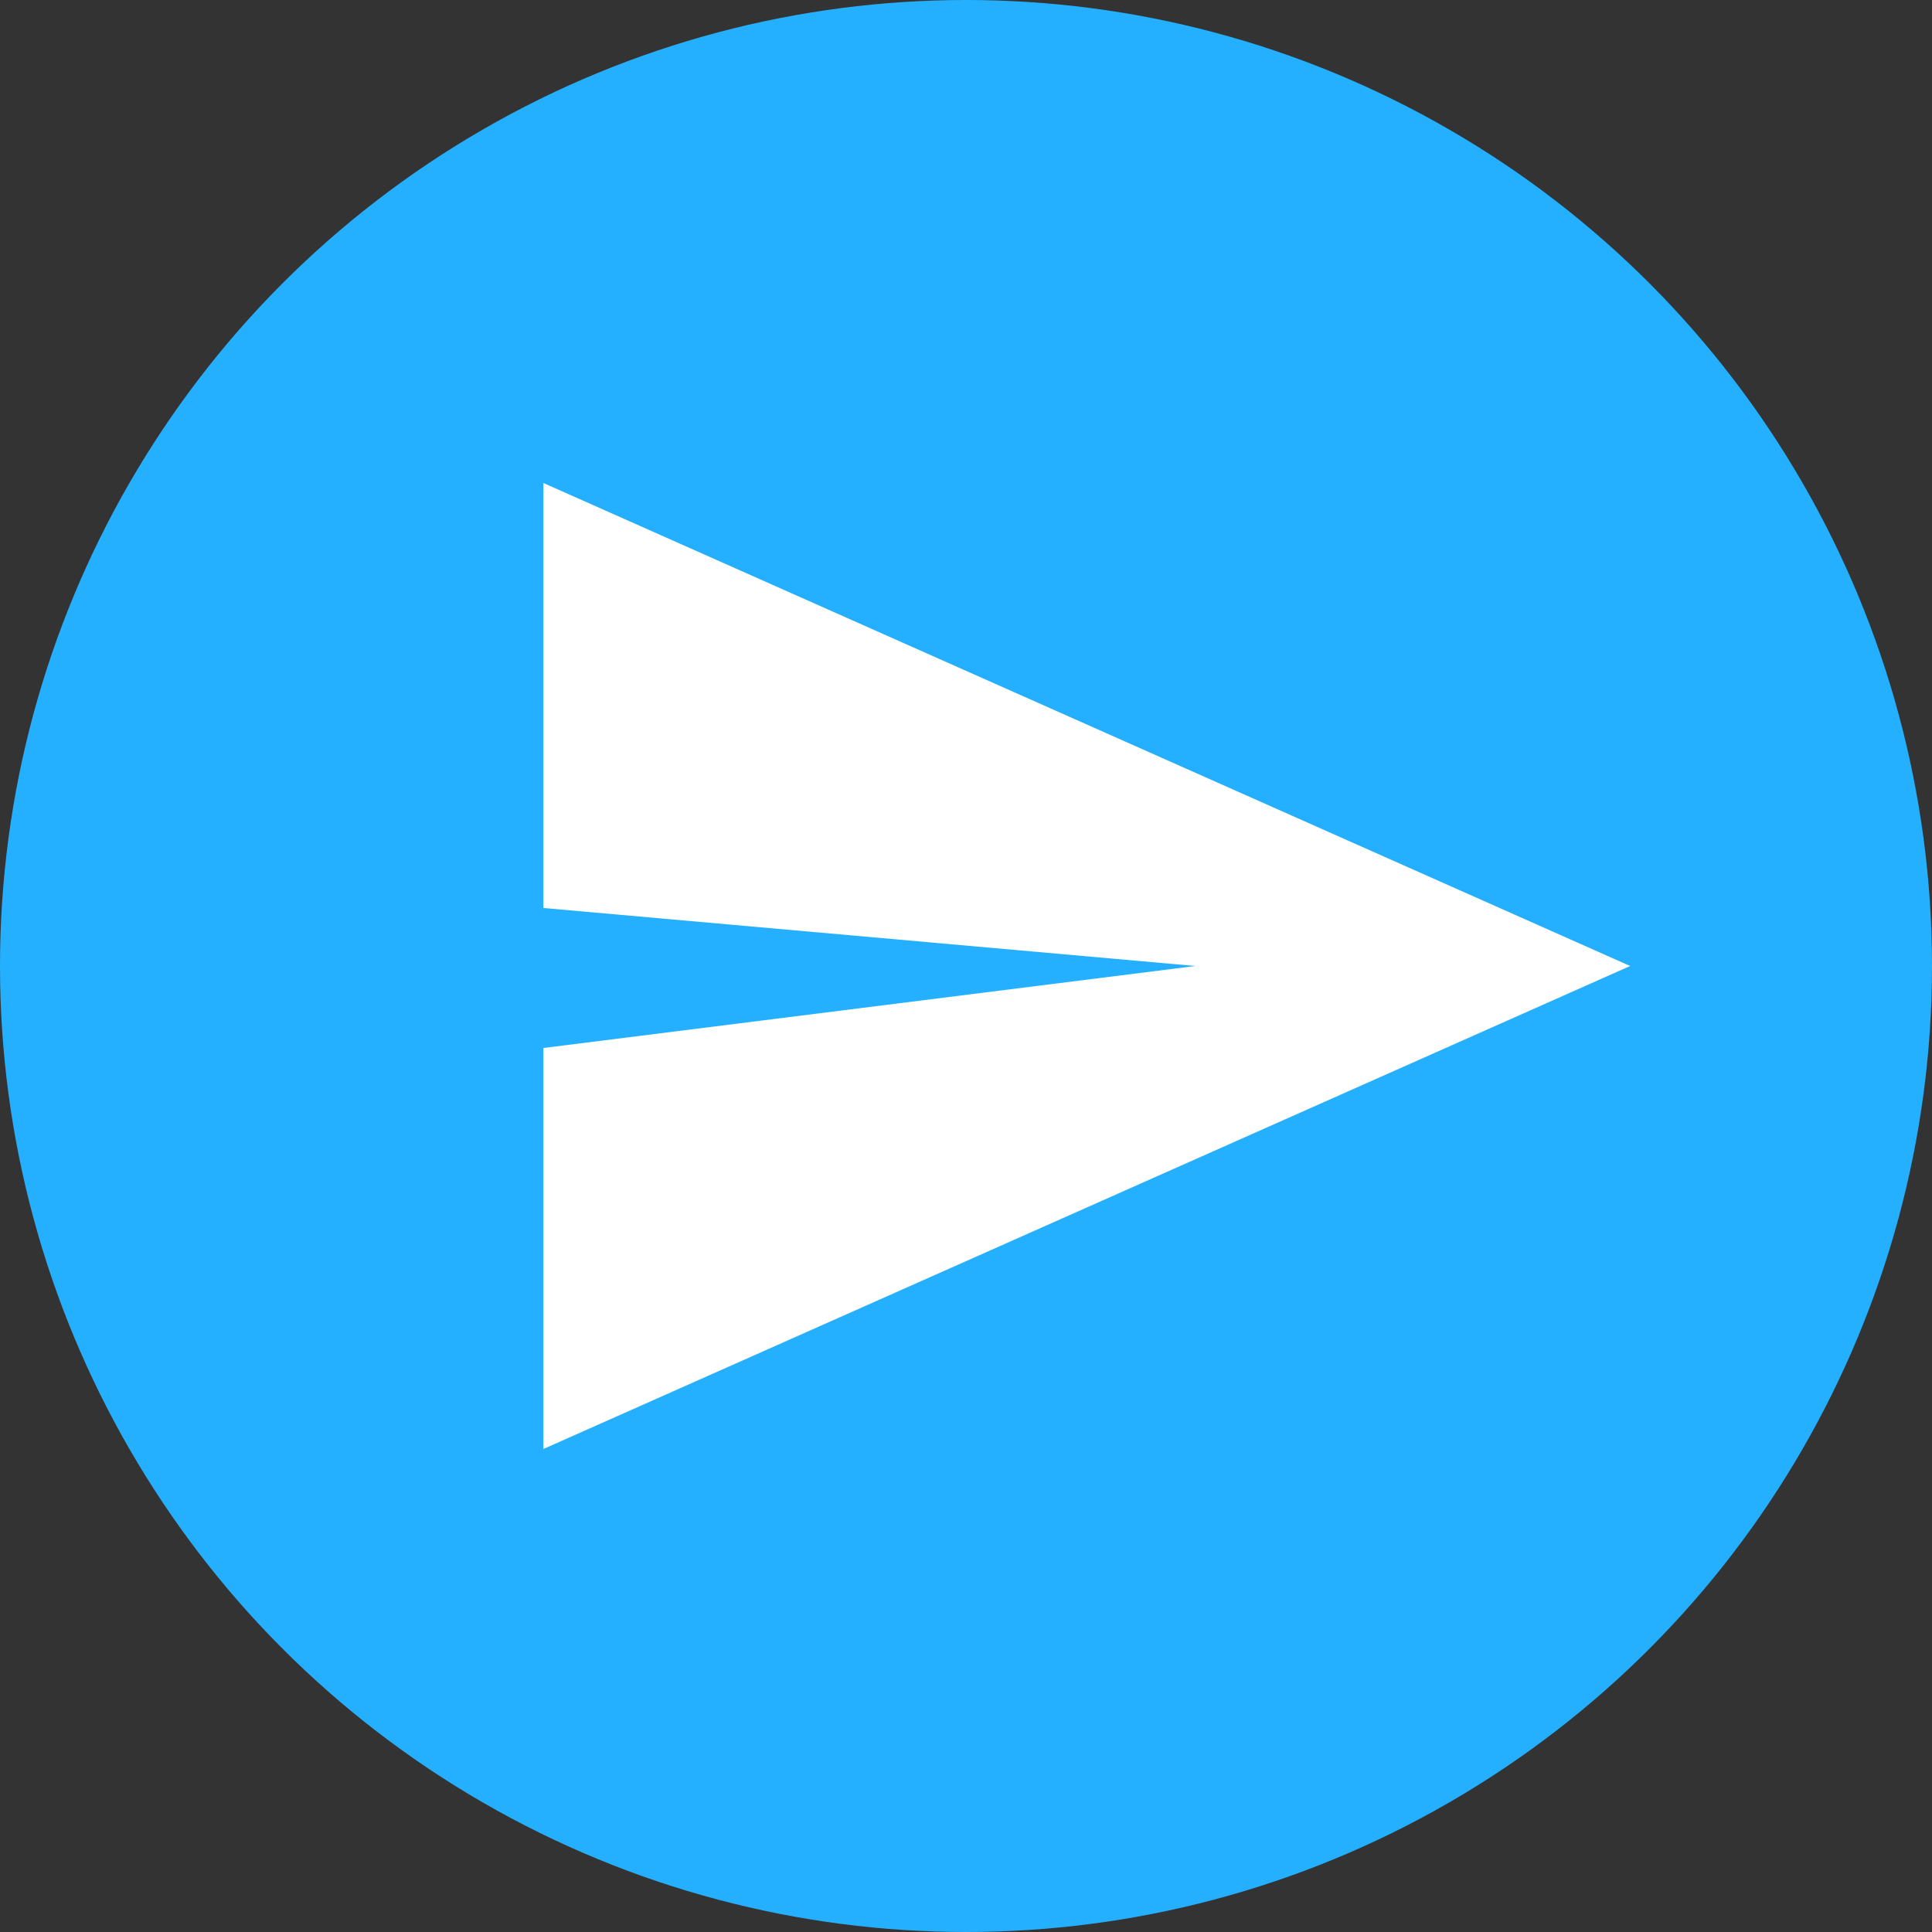 <svg width="32" height="32" viewBox="0 0 32 32" fill="none" xmlns="http://www.w3.org/2000/svg">
<rect x="0" y="0" width="32" height="32" fill="#333333" stroke="none"/>
<circle cx="16" cy="16" r="16" fill="#25B0FF"/>
<path d="M27 16L9 24L9 17.358L19.8 16L9 15.039L9 8L27 16Z" fill="white"/>
</svg>
